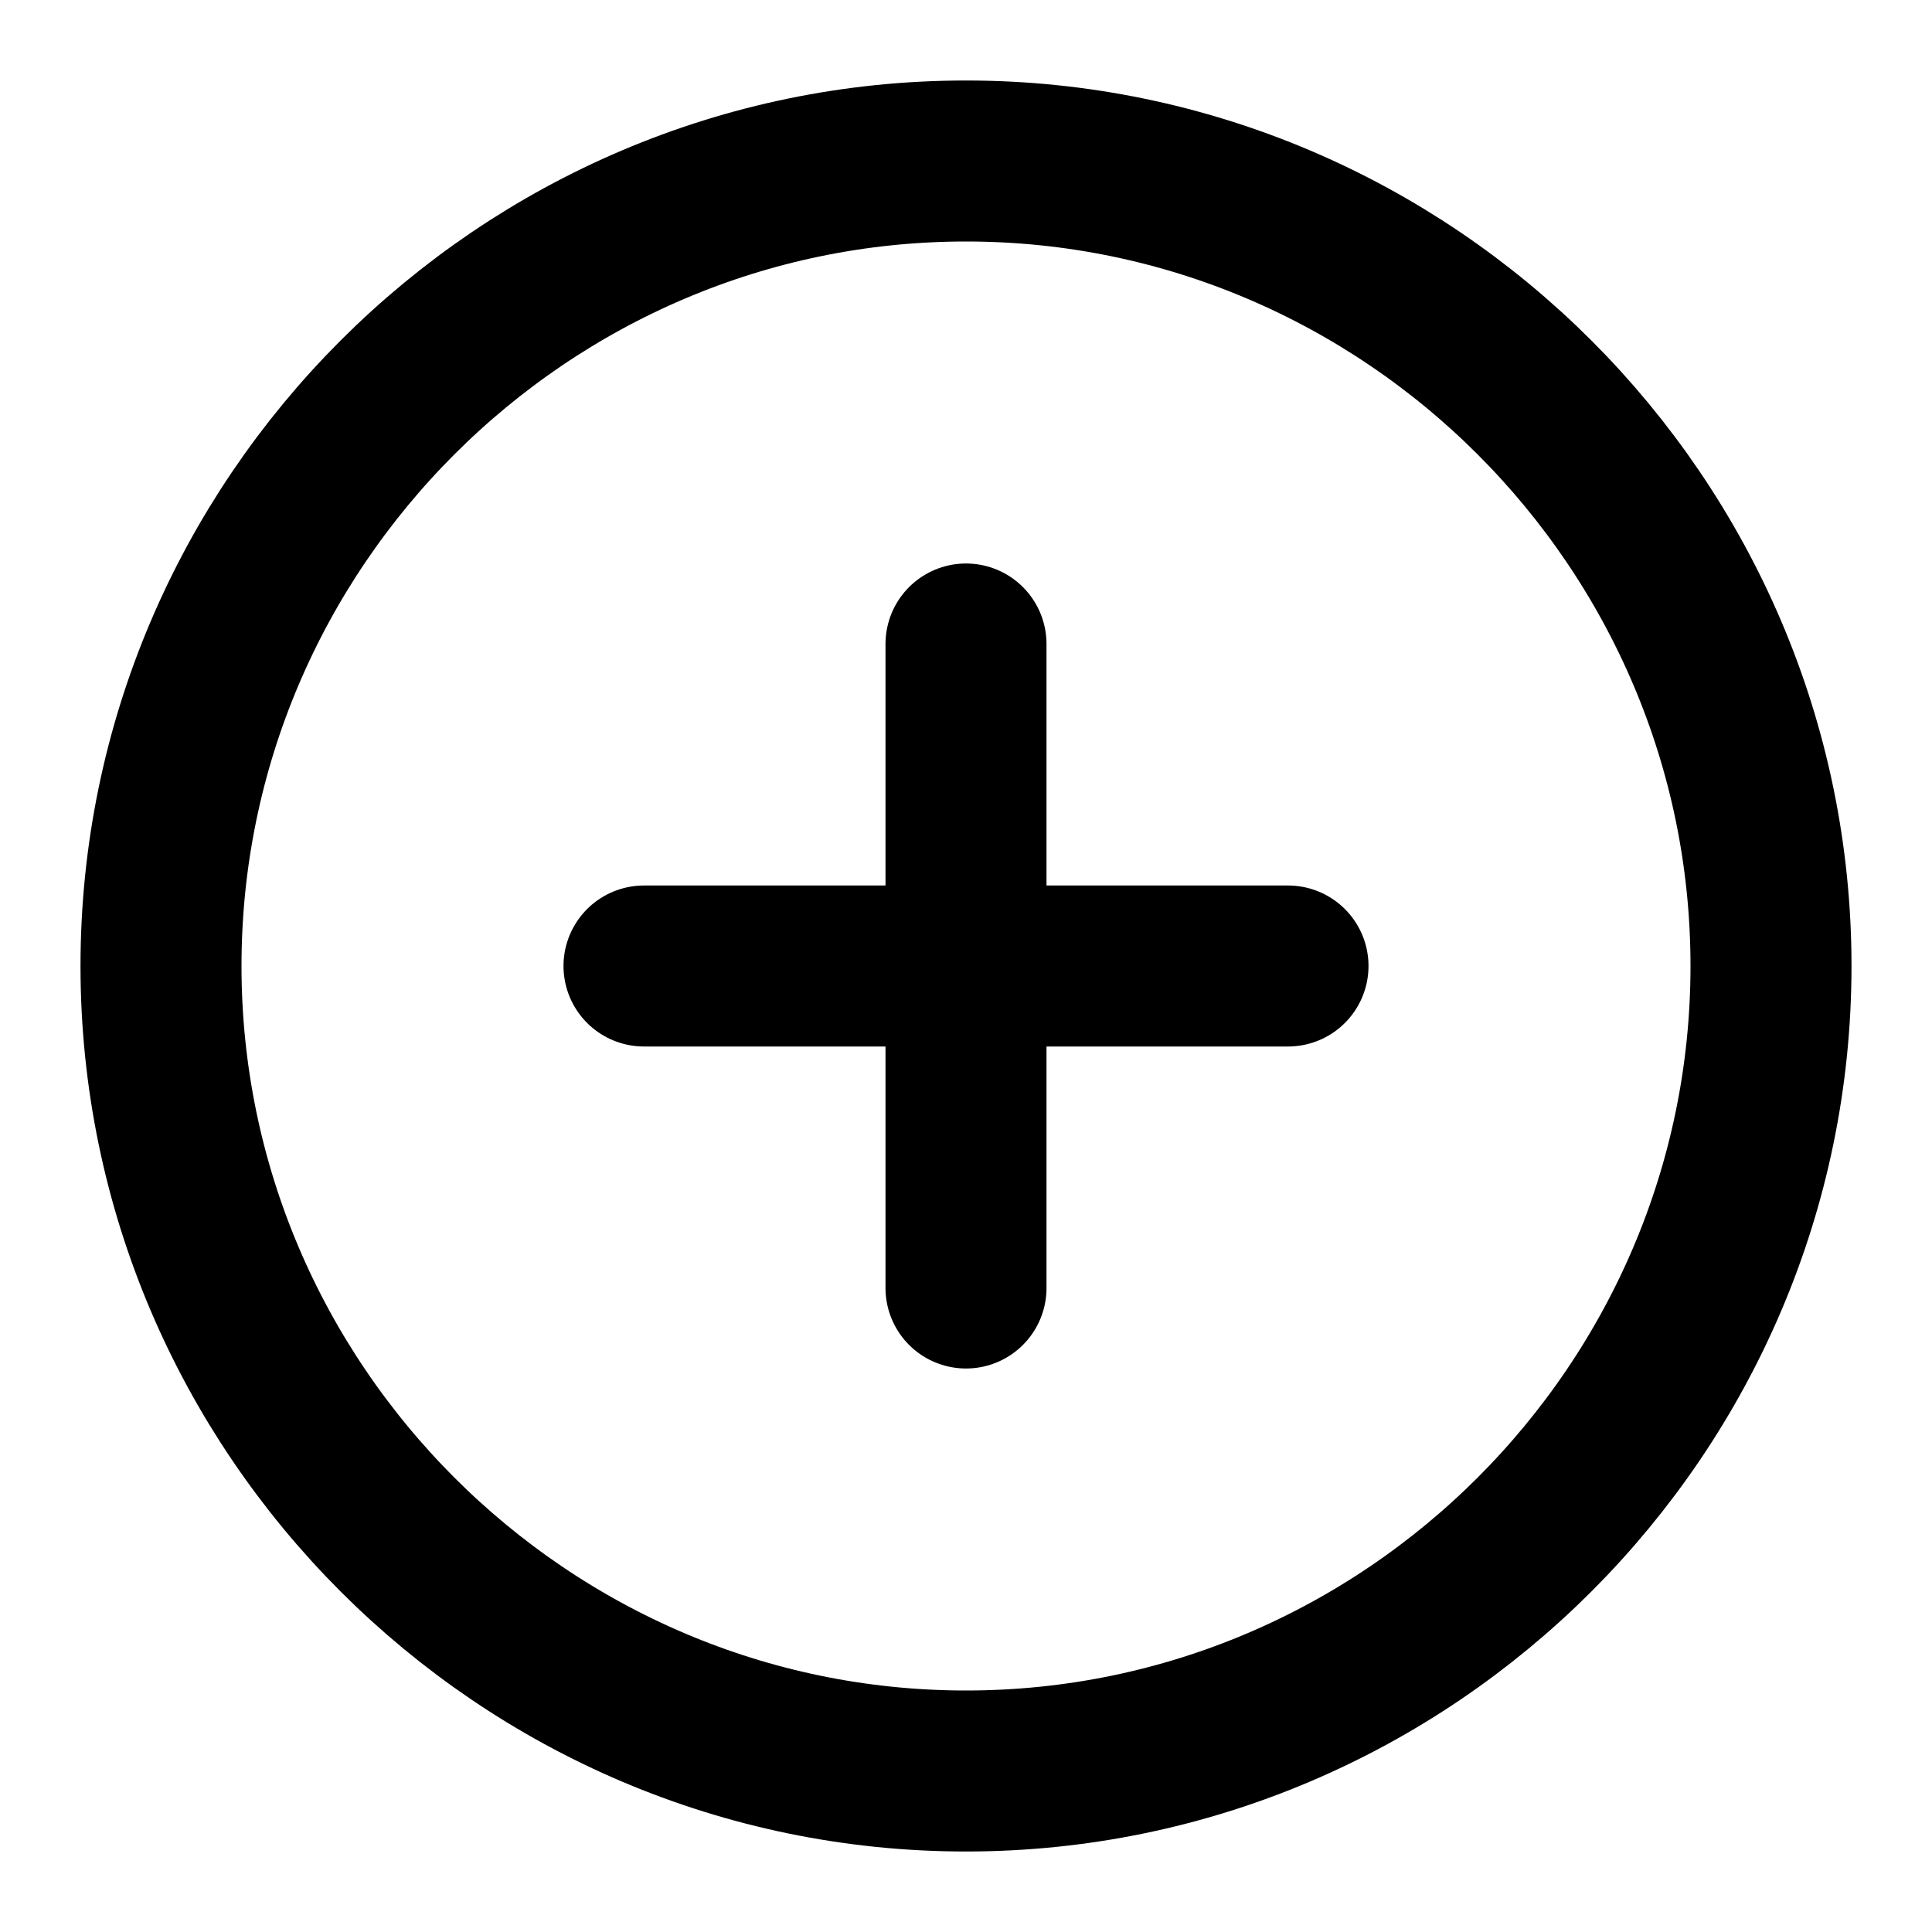 <?xml version="1.0" encoding="utf-8"?><!-- Uploaded to: SVG Repo, www.svgrepo.com, Generator: SVG Repo Mixer Tools -->
<svg width="75px" height="75px" viewBox="0 0 24 24" fill="none" xmlns="http://www.w3.org/2000/svg">
<path d="M12 22C17.5 22 22 17.5 22 12C22 6.5 17.5 2 12 2C6.5 2 2 6.5 2 12C2 17.5 6.5 22 12 22Z" stroke="current" stroke-width="2" stroke-linecap="round" stroke-linejoin="round"/>
<path d="M8 12H16" stroke="current" stroke-width="2" stroke-linecap="round" stroke-linejoin="round"/>
<path d="M12 16V8" stroke="current" stroke-width="2" stroke-linecap="round" stroke-linejoin="round"/>
</svg>